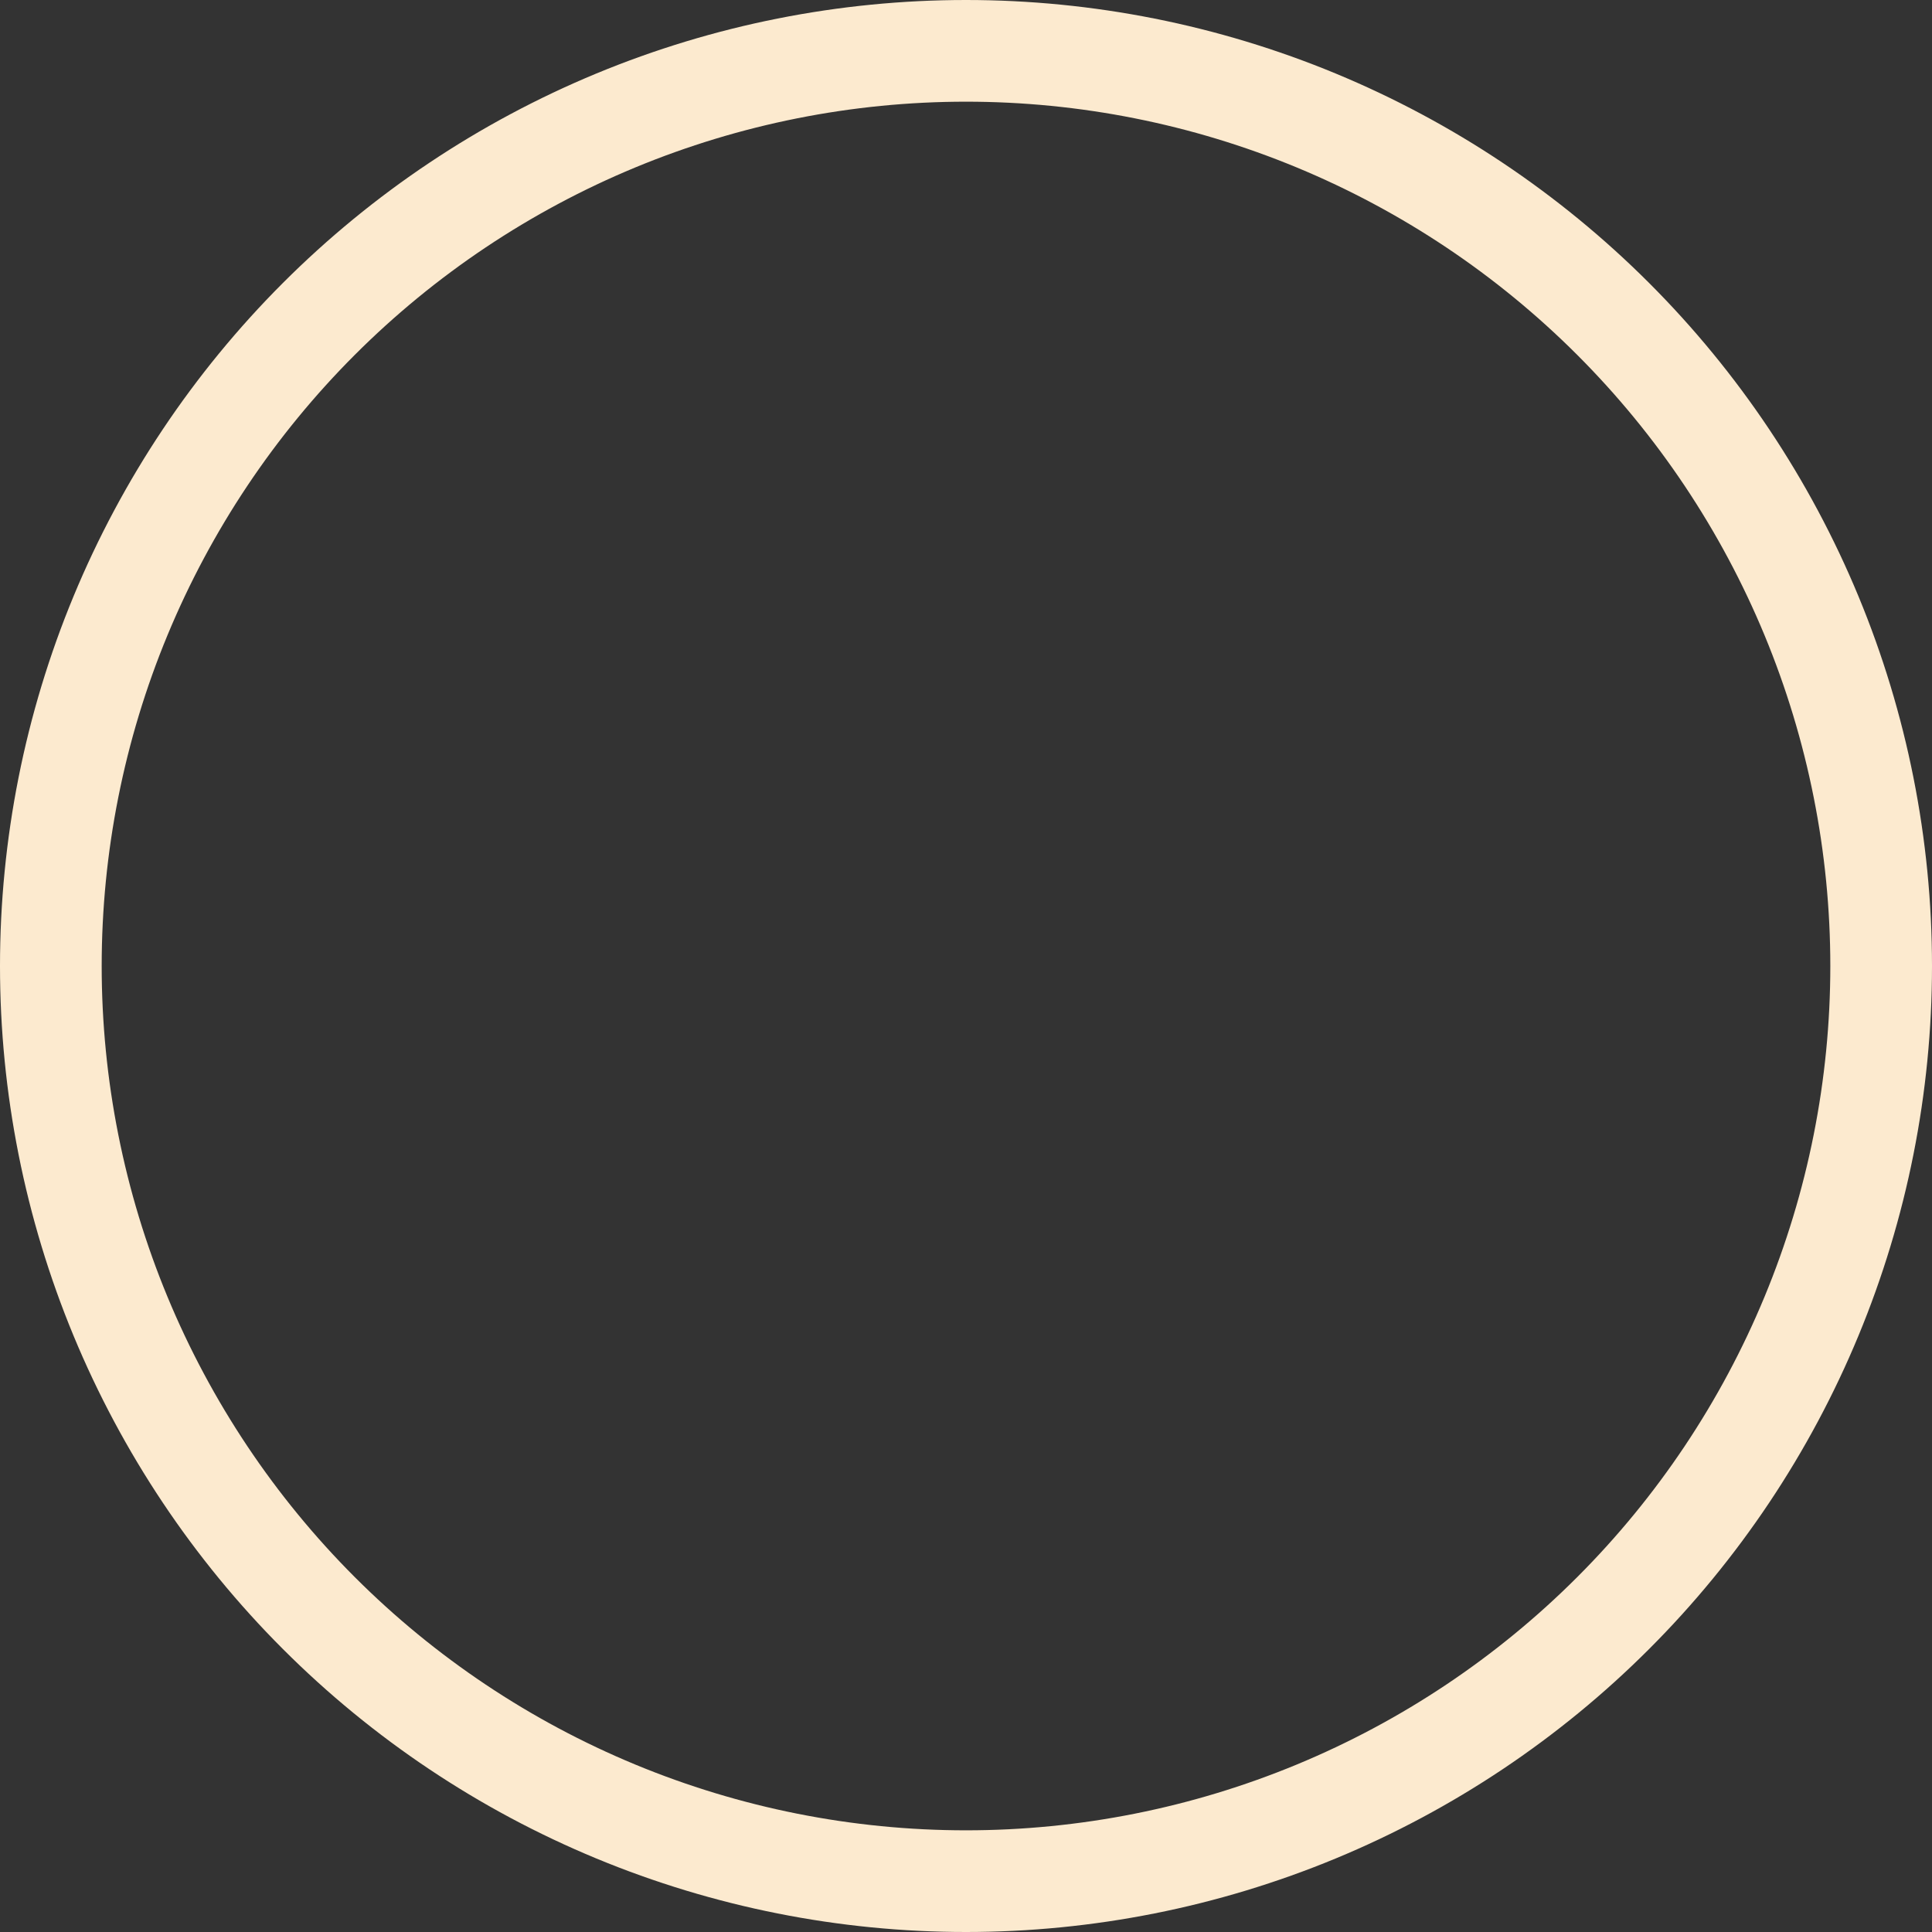 <svg width="76" height="76" viewBox="0 0 76 76" fill="none" xmlns="http://www.w3.org/2000/svg">
<rect x="0" y="0" width="76" height="76" fill="#333333" stroke="none"/>
<path id="Ellipse 8" d="M2 38C2 42.728 2.931 47.409 4.74 51.777C6.55 56.144 9.201 60.113 12.544 63.456C15.887 66.799 19.856 69.451 24.223 71.26C28.591 73.069 33.272 74 38 74C42.728 74 47.409 73.069 51.777 71.26C56.144 69.451 60.113 66.799 63.456 63.456C66.799 60.113 69.451 56.144 71.26 51.777C73.069 47.409 74 42.728 74 38C74 33.272 73.069 28.591 71.26 24.223C69.451 19.856 66.799 15.887 63.456 12.544C60.113 9.201 56.144 6.55 51.777 4.74C47.409 2.931 42.728 2 38 2C33.272 2 28.591 2.931 24.223 4.74C19.856 6.55 15.887 9.201 12.544 12.544C9.201 15.887 6.55 19.856 4.74 24.223C2.931 28.591 2 33.272 2 38L2 38Z" stroke="#FCEACF" stroke-width="4" stroke-linecap="round" stroke-linejoin="round"/>
</svg>
